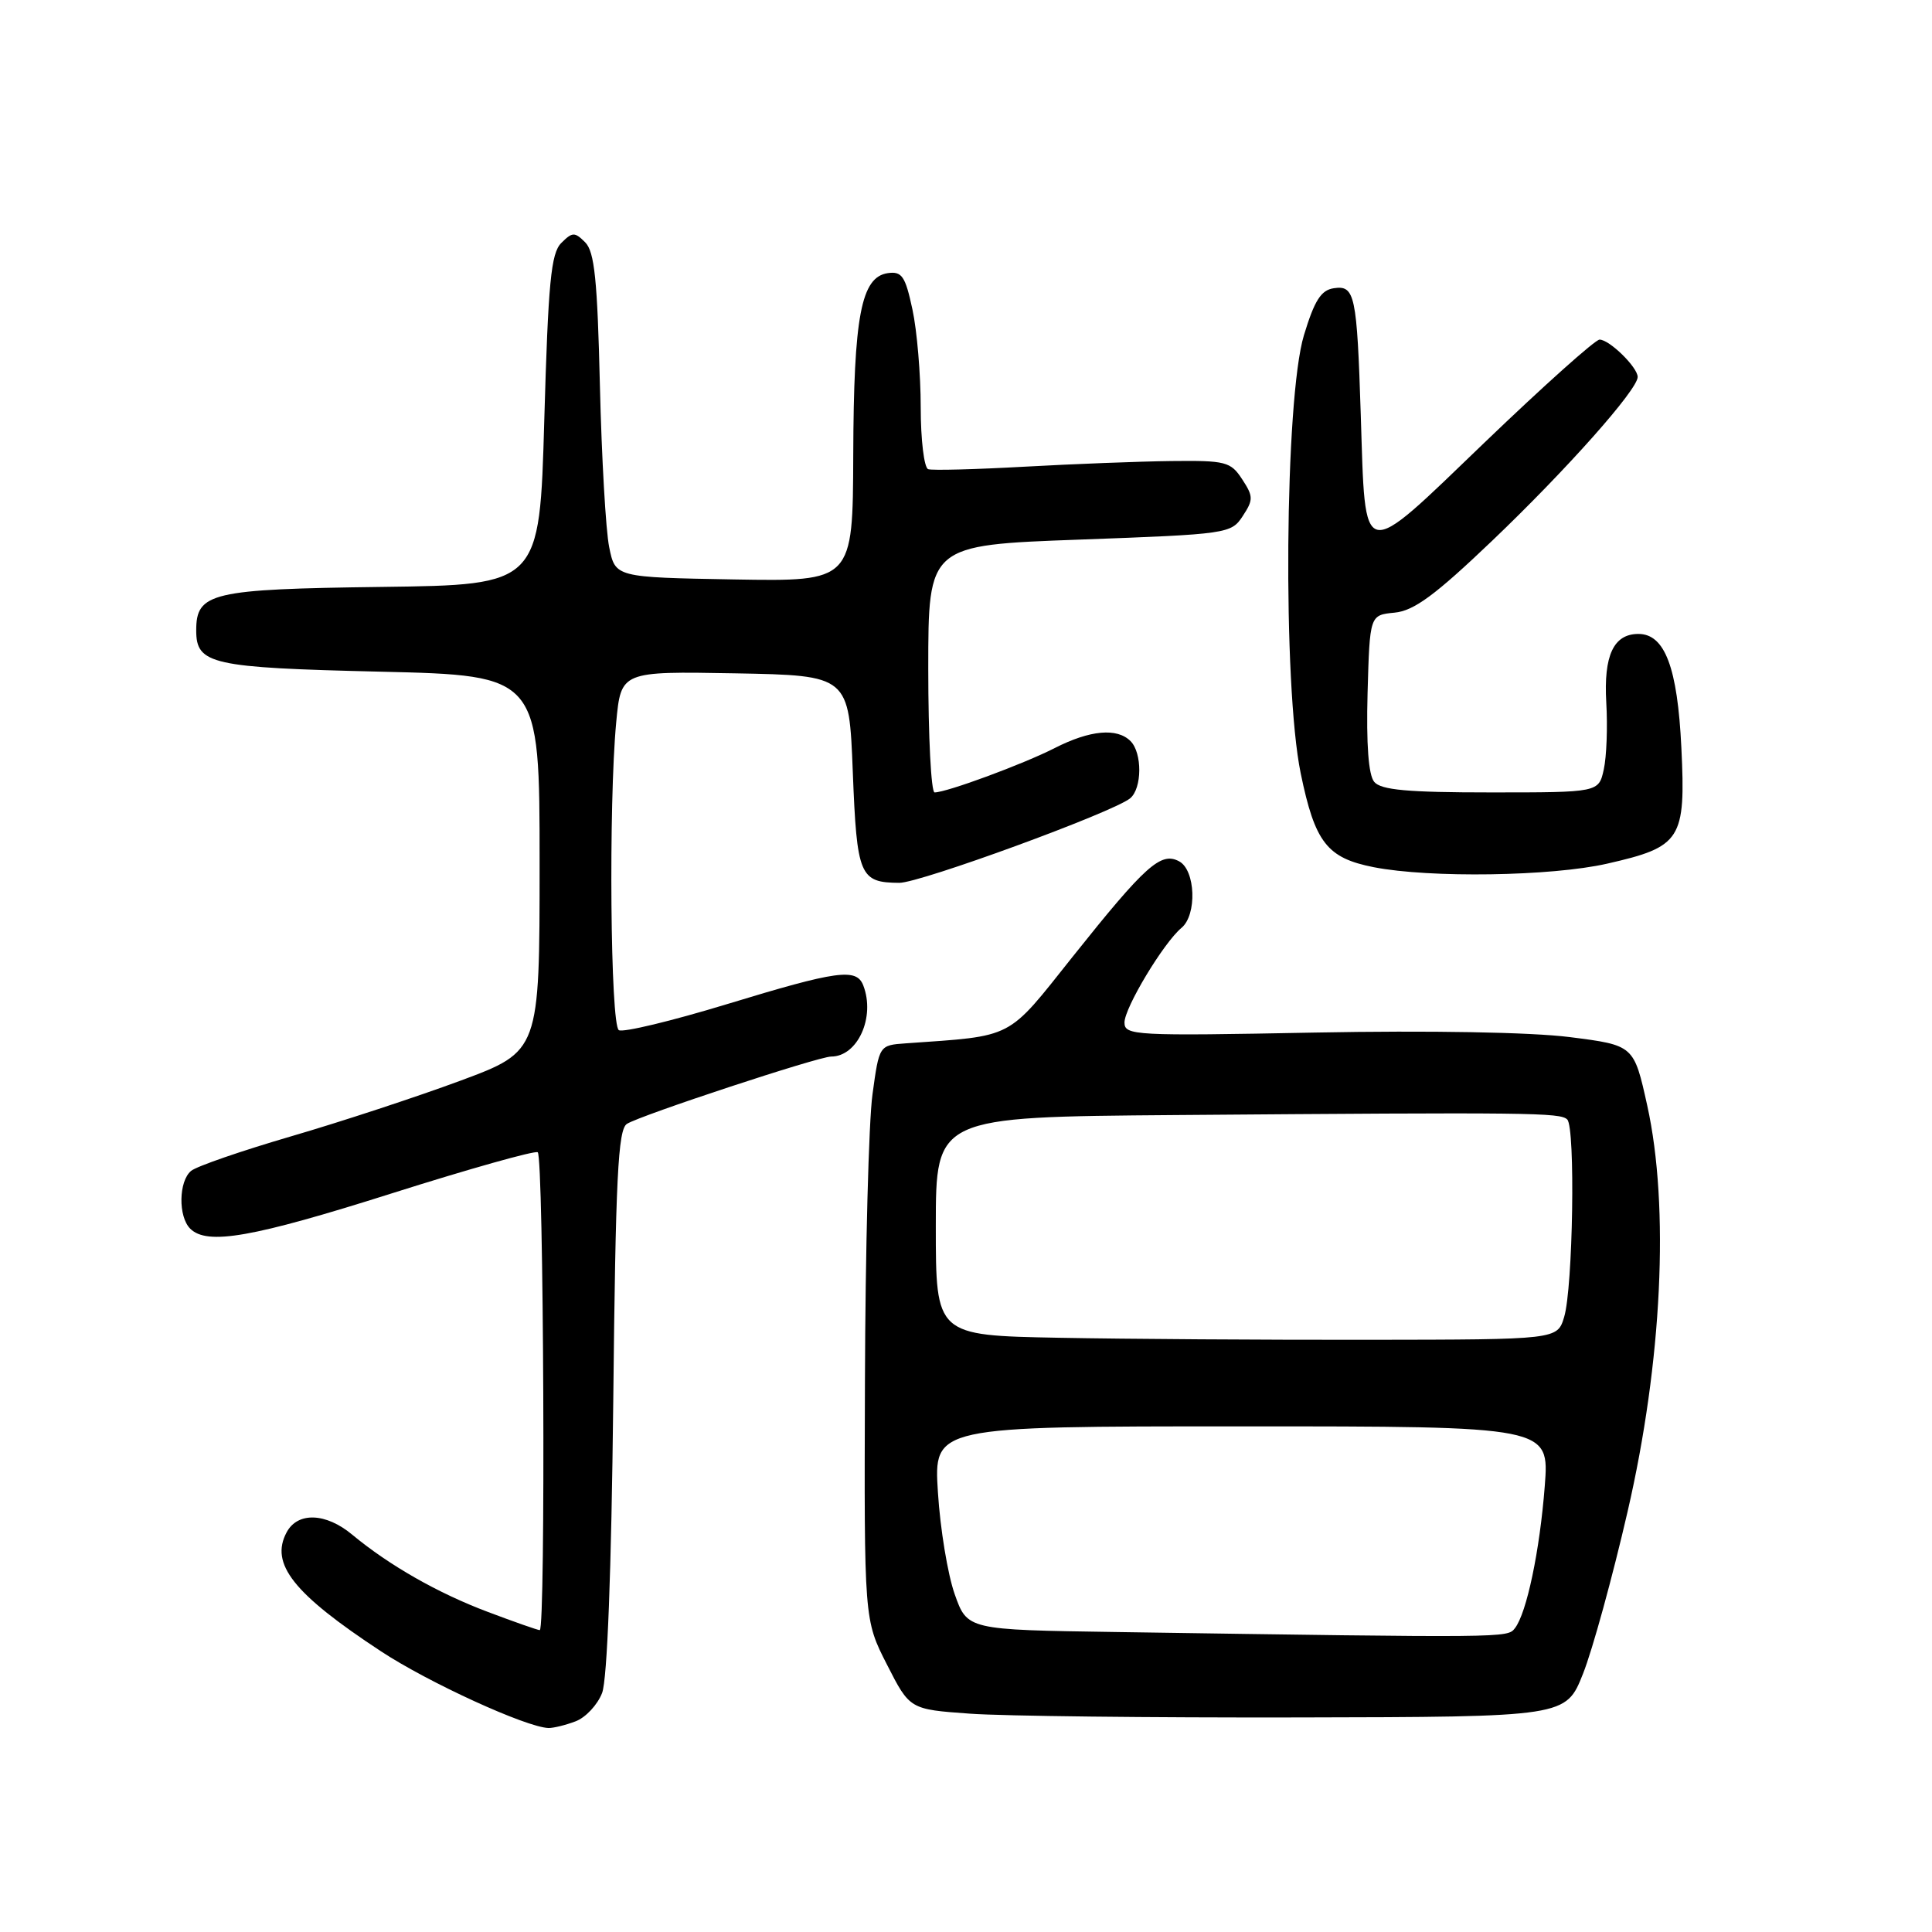 <?xml version="1.0" encoding="UTF-8" standalone="no"?>
<!DOCTYPE svg PUBLIC "-//W3C//DTD SVG 1.1//EN" "http://www.w3.org/Graphics/SVG/1.1/DTD/svg11.dtd" >
<svg xmlns="http://www.w3.org/2000/svg" xmlns:xlink="http://www.w3.org/1999/xlink" version="1.1" viewBox="0 0 256 256">
 <g >
 <path fill="currentColor"
d=" M 76.28 228.08 C 77.60 227.58 79.18 225.89 79.78 224.33 C 80.47 222.55 81.01 208.22 81.26 185.67 C 81.57 156.01 81.89 149.68 83.07 148.92 C 84.83 147.79 108.45 140.00 110.13 140.00 C 113.64 140.00 116.01 134.78 114.39 130.58 C 113.49 128.24 110.98 128.59 96.31 133.06 C 88.99 135.29 82.55 136.84 82.00 136.50 C 80.88 135.81 80.63 106.57 81.65 95.72 C 82.29 88.95 82.29 88.95 97.40 89.22 C 112.50 89.50 112.50 89.50 113.00 102.29 C 113.54 116.06 113.91 116.95 119.16 116.98 C 121.90 117.00 147.52 107.62 149.75 105.78 C 151.34 104.47 151.37 99.77 149.80 98.20 C 148.01 96.41 144.43 96.74 139.76 99.12 C 135.59 101.25 125.43 105.00 123.84 105.00 C 123.38 105.00 123.00 97.63 123.00 88.62 C 123.00 72.23 123.00 72.23 143.05 71.50 C 162.70 70.78 163.14 70.72 164.67 68.38 C 166.09 66.22 166.08 65.77 164.59 63.50 C 163.07 61.17 162.41 61.01 155.23 61.09 C 150.98 61.14 142.21 61.48 135.74 61.84 C 129.27 62.20 123.53 62.35 122.99 62.17 C 122.45 61.98 122.00 58.29 122.00 53.97 C 122.00 49.64 121.51 43.80 120.90 40.99 C 119.96 36.60 119.51 35.93 117.65 36.19 C 114.10 36.70 113.12 41.86 113.06 60.28 C 113.00 77.05 113.00 77.05 97.27 76.78 C 81.53 76.50 81.53 76.50 80.72 72.50 C 80.27 70.30 79.72 60.66 79.49 51.08 C 79.16 37.11 78.78 33.35 77.54 32.11 C 76.15 30.72 75.84 30.73 74.37 32.20 C 73.01 33.56 72.64 37.39 72.12 55.66 C 71.50 77.50 71.50 77.50 50.56 77.77 C 27.98 78.06 26.00 78.53 26.00 83.53 C 26.00 88.03 27.97 88.47 50.40 89.00 C 71.50 89.50 71.50 89.50 71.50 114.40 C 71.50 139.30 71.50 139.30 61.00 143.20 C 55.22 145.34 45.13 148.66 38.57 150.57 C 32.01 152.49 26.05 154.54 25.32 155.15 C 23.67 156.52 23.60 161.20 25.20 162.80 C 27.44 165.04 33.45 163.98 52.00 158.10 C 62.17 154.88 70.84 152.44 71.25 152.68 C 72.05 153.15 72.32 216.00 71.52 216.00 C 71.26 216.00 68.17 214.92 64.65 213.59 C 58.02 211.10 51.56 207.41 46.67 203.35 C 43.18 200.44 39.44 200.31 37.98 203.04 C 35.74 207.22 38.88 211.18 50.47 218.80 C 56.79 222.96 69.74 228.88 72.68 228.97 C 73.34 228.98 74.95 228.59 76.28 228.08 Z  M 209.76 221.77 C 211.01 218.63 213.67 208.95 215.67 200.27 C 220.24 180.47 221.23 159.90 218.27 146.50 C 216.50 138.50 216.50 138.50 208.00 137.42 C 202.88 136.77 189.47 136.53 174.25 136.82 C 150.35 137.28 149.00 137.21 149.00 135.49 C 149.00 133.53 154.19 124.91 156.55 122.95 C 158.63 121.23 158.42 115.29 156.24 114.13 C 153.82 112.83 151.78 114.67 142.14 126.76 C 133.32 137.84 134.52 137.22 120.00 138.25 C 116.50 138.50 116.50 138.50 115.61 145.00 C 115.11 148.57 114.66 165.71 114.61 183.07 C 114.50 214.64 114.50 214.64 117.53 220.57 C 120.55 226.50 120.55 226.50 128.53 227.07 C 132.91 227.39 152.47 227.61 171.99 227.57 C 207.49 227.50 207.49 227.50 209.76 221.77 Z  M 212.95 114.44 C 222.77 112.21 223.38 111.26 222.79 99.08 C 222.28 88.45 220.60 84.00 217.10 84.00 C 213.81 84.00 212.48 86.84 212.84 93.10 C 213.03 96.30 212.88 100.28 212.51 101.95 C 211.84 105.00 211.84 105.00 197.54 105.00 C 186.53 105.00 182.98 104.68 182.09 103.60 C 181.33 102.69 181.03 98.63 181.21 91.85 C 181.50 81.50 181.50 81.50 184.78 81.18 C 187.35 80.94 190.16 78.87 197.69 71.68 C 207.55 62.27 217.00 51.64 217.00 49.95 C 217.00 48.67 213.26 45.00 211.95 45.00 C 211.38 45.00 204.54 51.12 196.76 58.59 C 180.12 74.58 180.95 74.76 180.31 55.00 C 179.80 39.05 179.53 37.78 176.75 38.19 C 175.05 38.43 174.18 39.80 172.78 44.41 C 170.23 52.81 169.95 90.80 172.35 102.47 C 174.24 111.64 175.83 113.69 182.04 114.91 C 189.46 116.36 205.58 116.12 212.95 114.44 Z  M 147.84 216.25 C 128.17 215.96 128.17 215.96 126.50 211.23 C 125.58 208.63 124.58 202.56 124.28 197.75 C 123.72 189.00 123.72 189.00 164.51 189.00 C 205.30 189.00 205.30 189.00 204.69 196.90 C 204.03 205.48 202.29 213.76 200.73 215.75 C 199.73 217.03 199.90 217.03 147.84 216.25 Z  M 140.25 177.26 C 124.00 176.95 124.00 176.95 124.00 162.48 C 124.00 148.00 124.00 148.00 155.75 147.75 C 202.88 147.38 206.76 147.42 207.67 148.34 C 208.76 149.44 208.43 170.62 207.26 174.50 C 206.36 177.50 206.36 177.50 181.43 177.53 C 167.72 177.55 149.19 177.43 140.25 177.26 Z "/>
</g>
</svg>